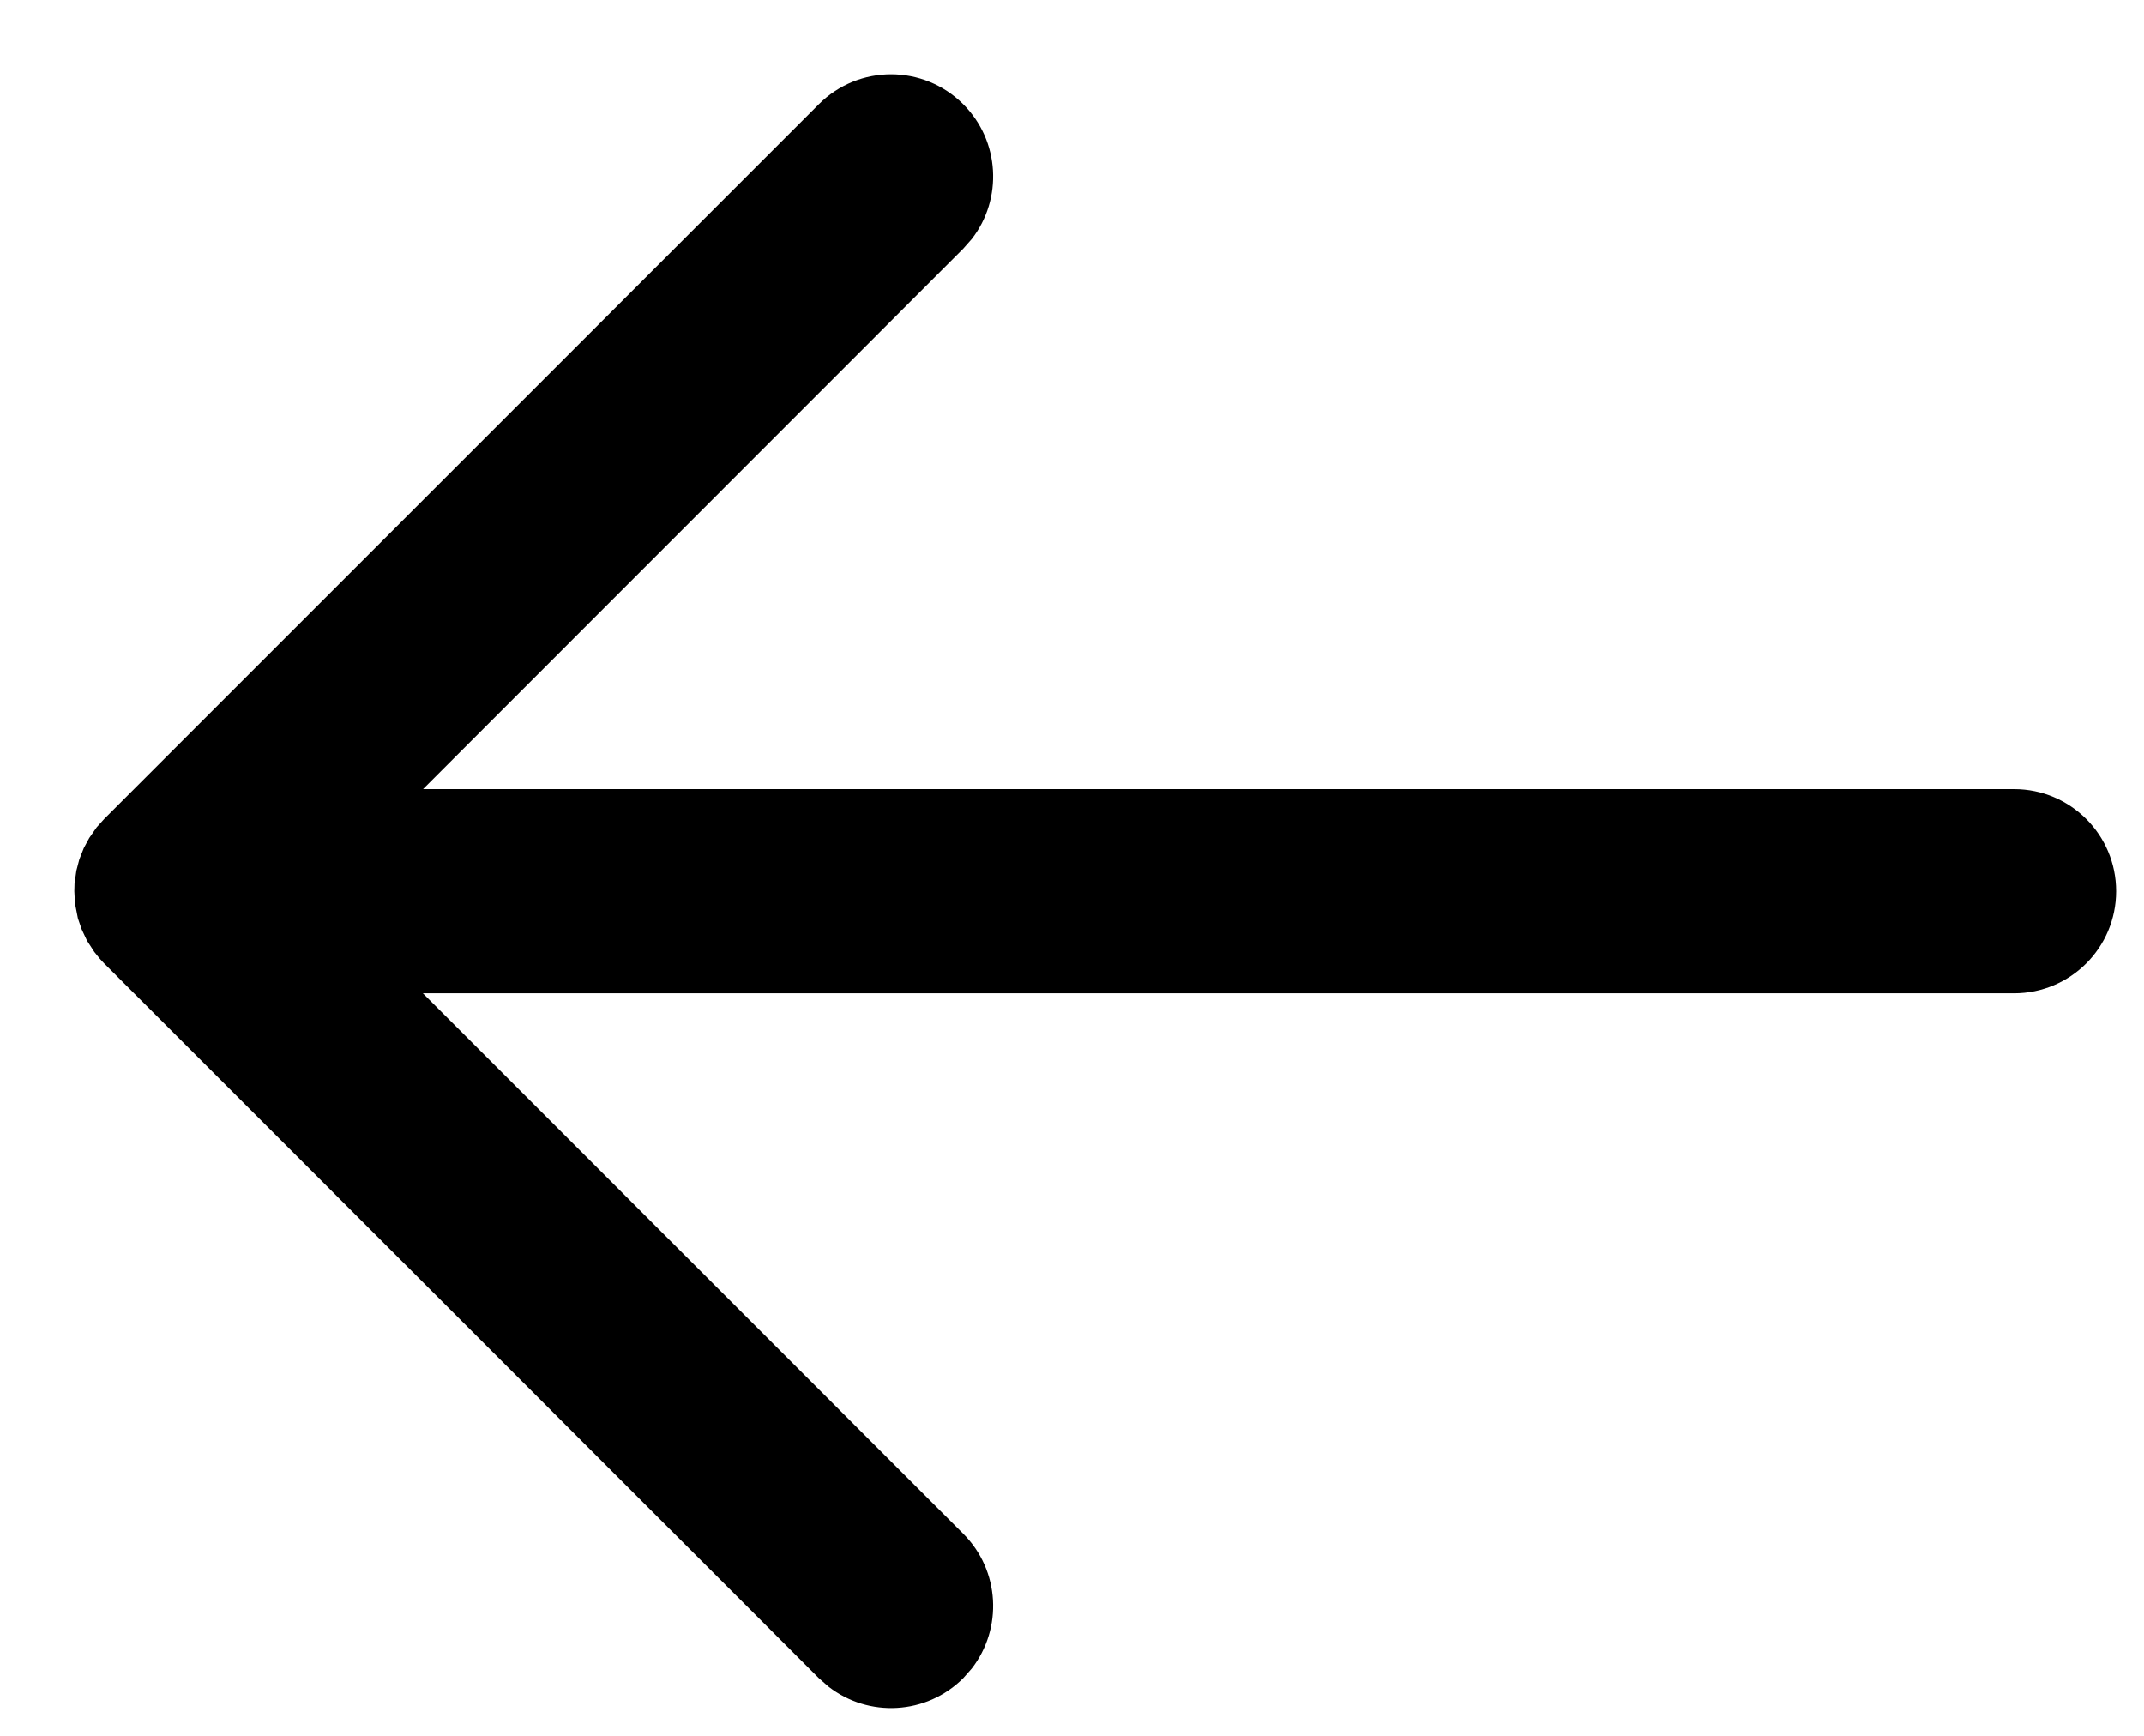 <svg width="21" height="17" viewBox="0 0 21 17" fill="none" xmlns="http://www.w3.org/2000/svg">
<path fill-rule="evenodd" clip-rule="evenodd" d="M9.518 16.341L9.435 16.435C9.074 16.796 8.507 16.823 8.115 16.518L8.02 16.435L1.02 9.435L0.979 9.391L0.924 9.323L0.852 9.212L0.799 9.099L0.763 8.994L0.734 8.846L0.728 8.728L0.73 8.653L0.748 8.527L0.777 8.416L0.821 8.305L0.874 8.207L0.947 8.102L1.02 8.021L8.02 1.021C8.411 0.63 9.044 0.63 9.435 1.021C9.795 1.381 9.823 1.949 9.518 2.341L9.435 2.435L4.144 7.728L19.727 7.728C20.28 7.728 20.727 8.176 20.727 8.728C20.727 9.28 20.28 9.728 19.727 9.728L4.142 9.728L9.435 15.021C9.795 15.381 9.823 15.948 9.518 16.341L9.435 16.435L9.518 16.341Z" fill="black"/>
</svg>
